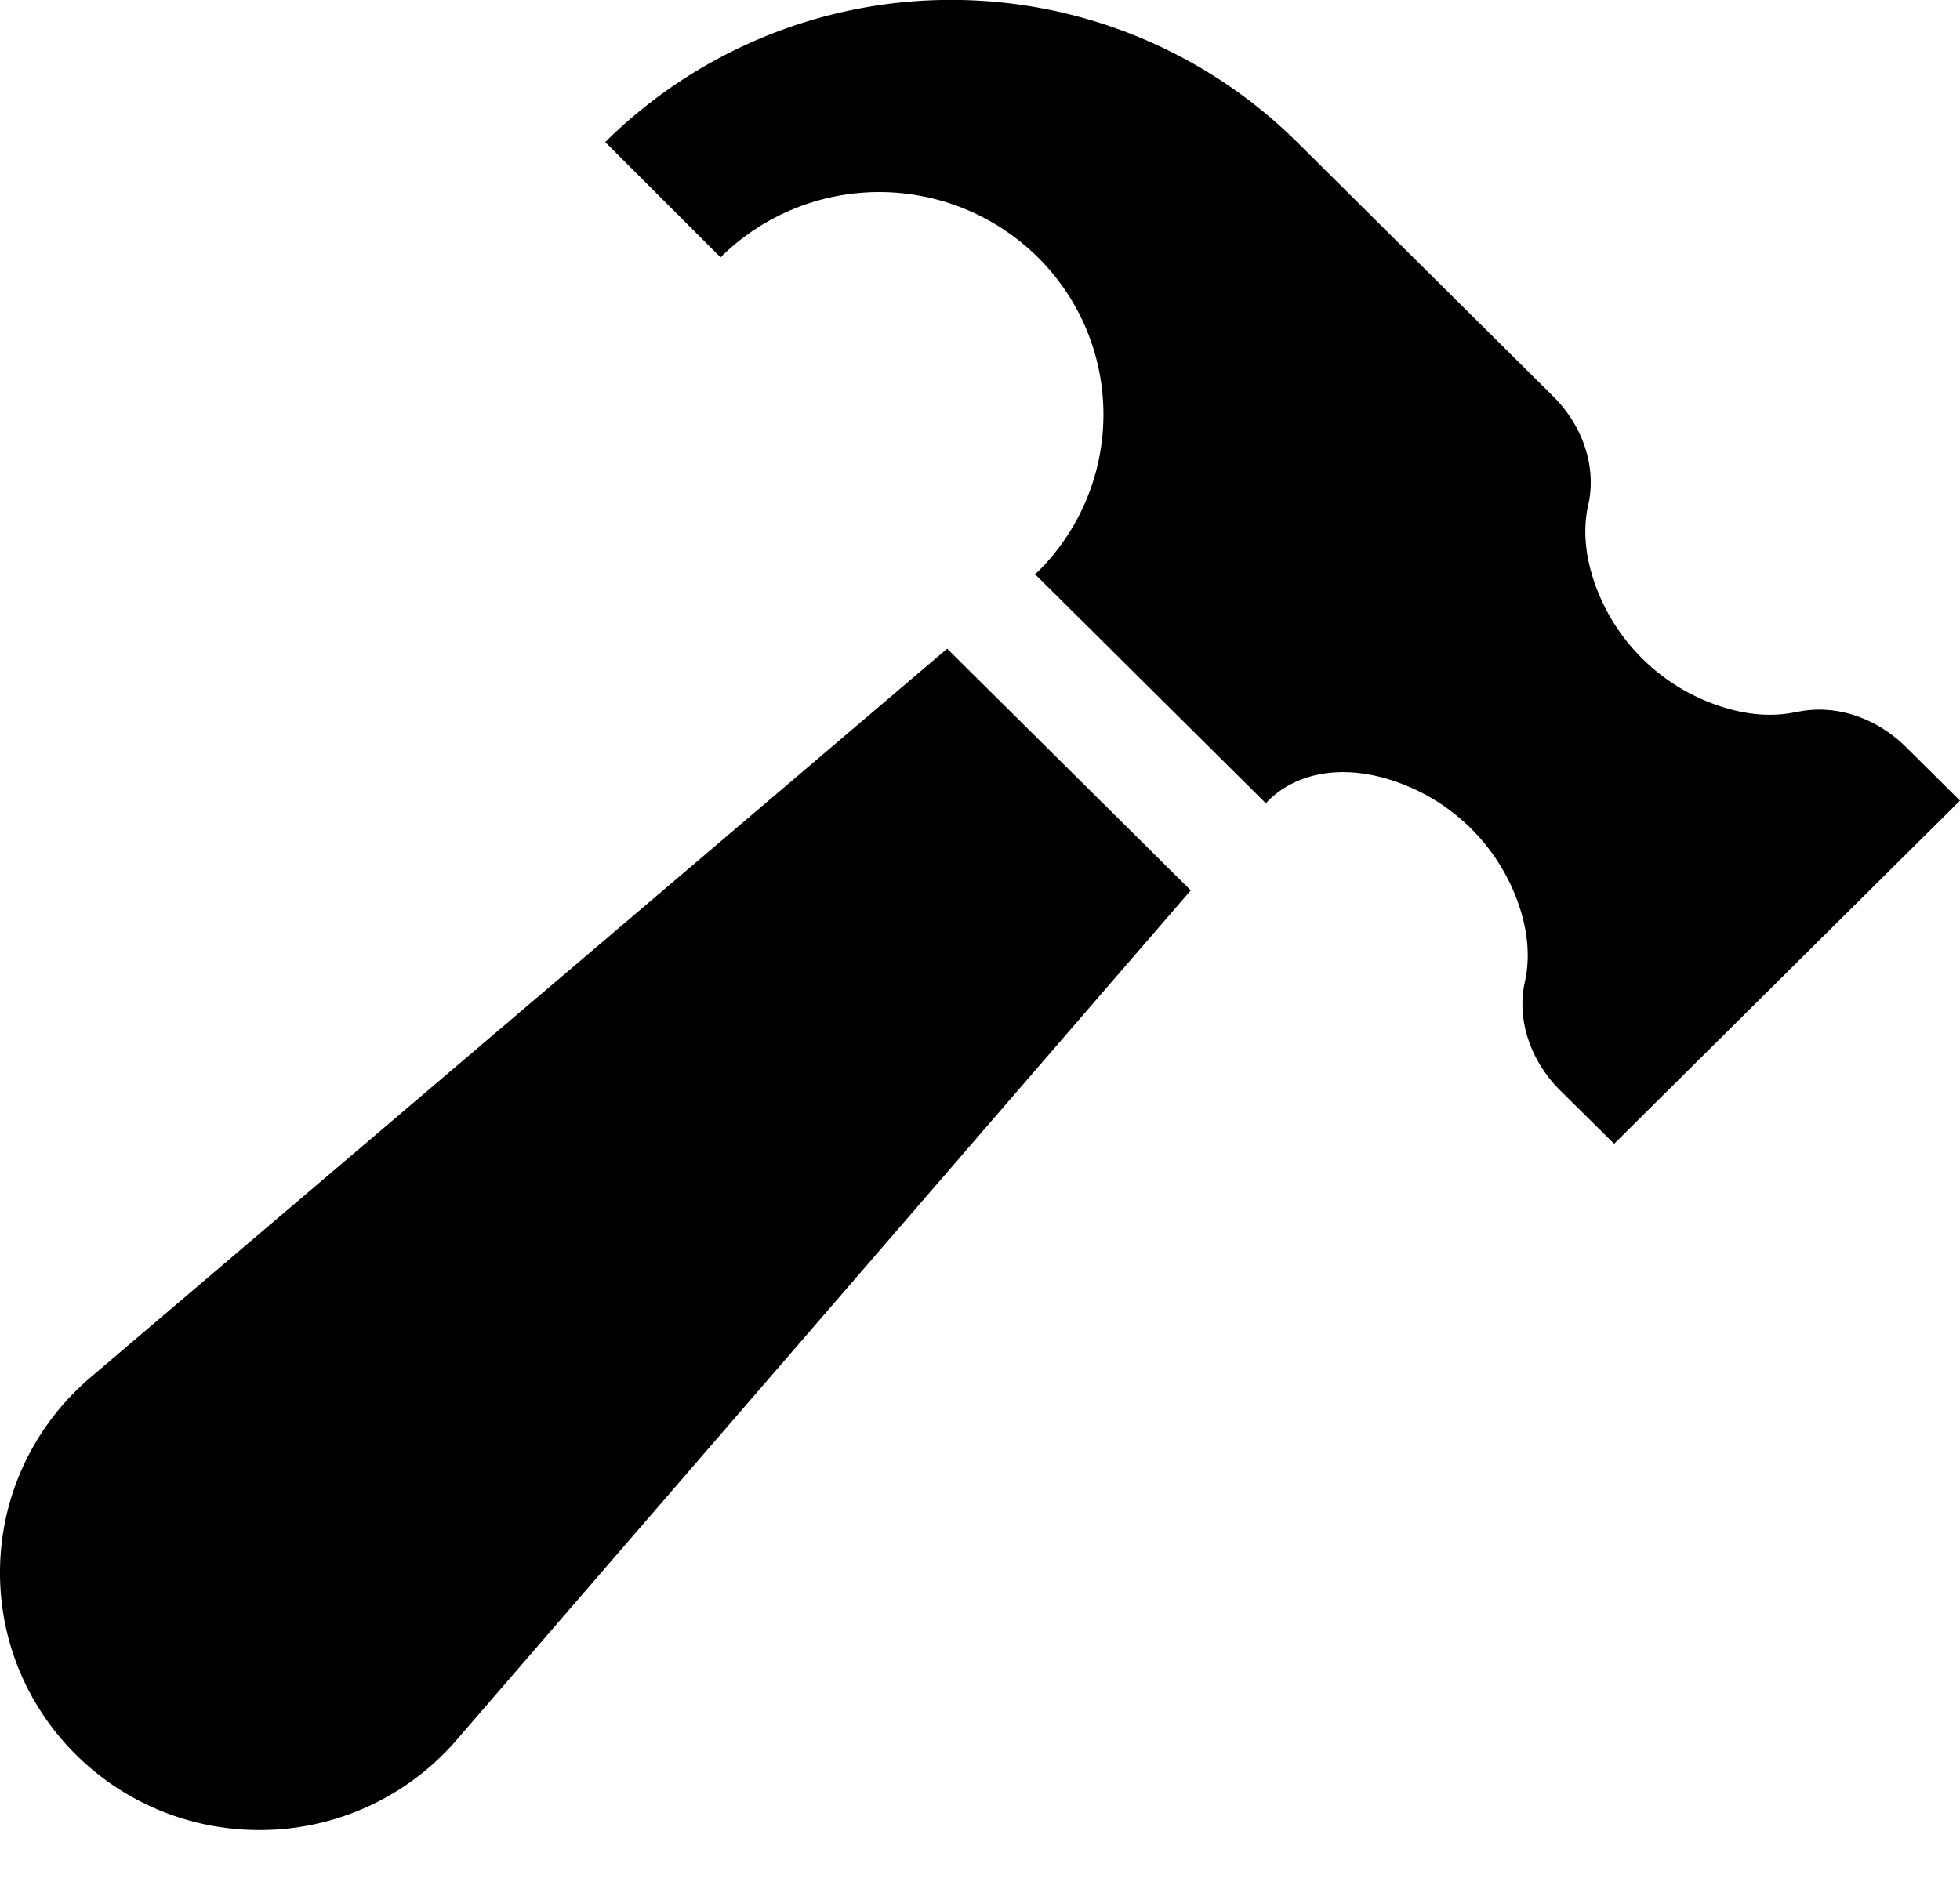 <svg xmlns="http://www.w3.org/2000/svg" width="24" height="23" viewBox="0 0 24 23">
    <path fill-rule="nonzero" d="M5.59 21.312a3.18 3.18 0 0 1-2.413 1.102C1.422 22.414 0 21.004 0 19.262c0-.957.43-1.815 1.11-2.393l10.488-8.924 2.983 2.96L5.59 21.312zm16.405-12.59c.486-.108.991.077 1.344.428l.661.656-4.235 4.203-.661-.654c-.353-.35-.54-.853-.431-1.336.073-.328.032-.72-.158-1.146a2.428 2.428 0 0 0-1.234-1.225c-.734-.323-1.373-.214-1.75.157l-.03.034-2.828-2.807.036-.03a2.71 2.71 0 0 0-.003-3.853 2.76 2.76 0 0 0-3.883.003L7.411 1.74a6.022 6.022 0 0 1 8.471 0l3.135 3.113c.353.35.54.853.43 1.336-.074.328-.033.722.157 1.148a2.43 2.43 0 0 0 1.236 1.227c.428.188.824.23 1.155.156z"/>
</svg>
